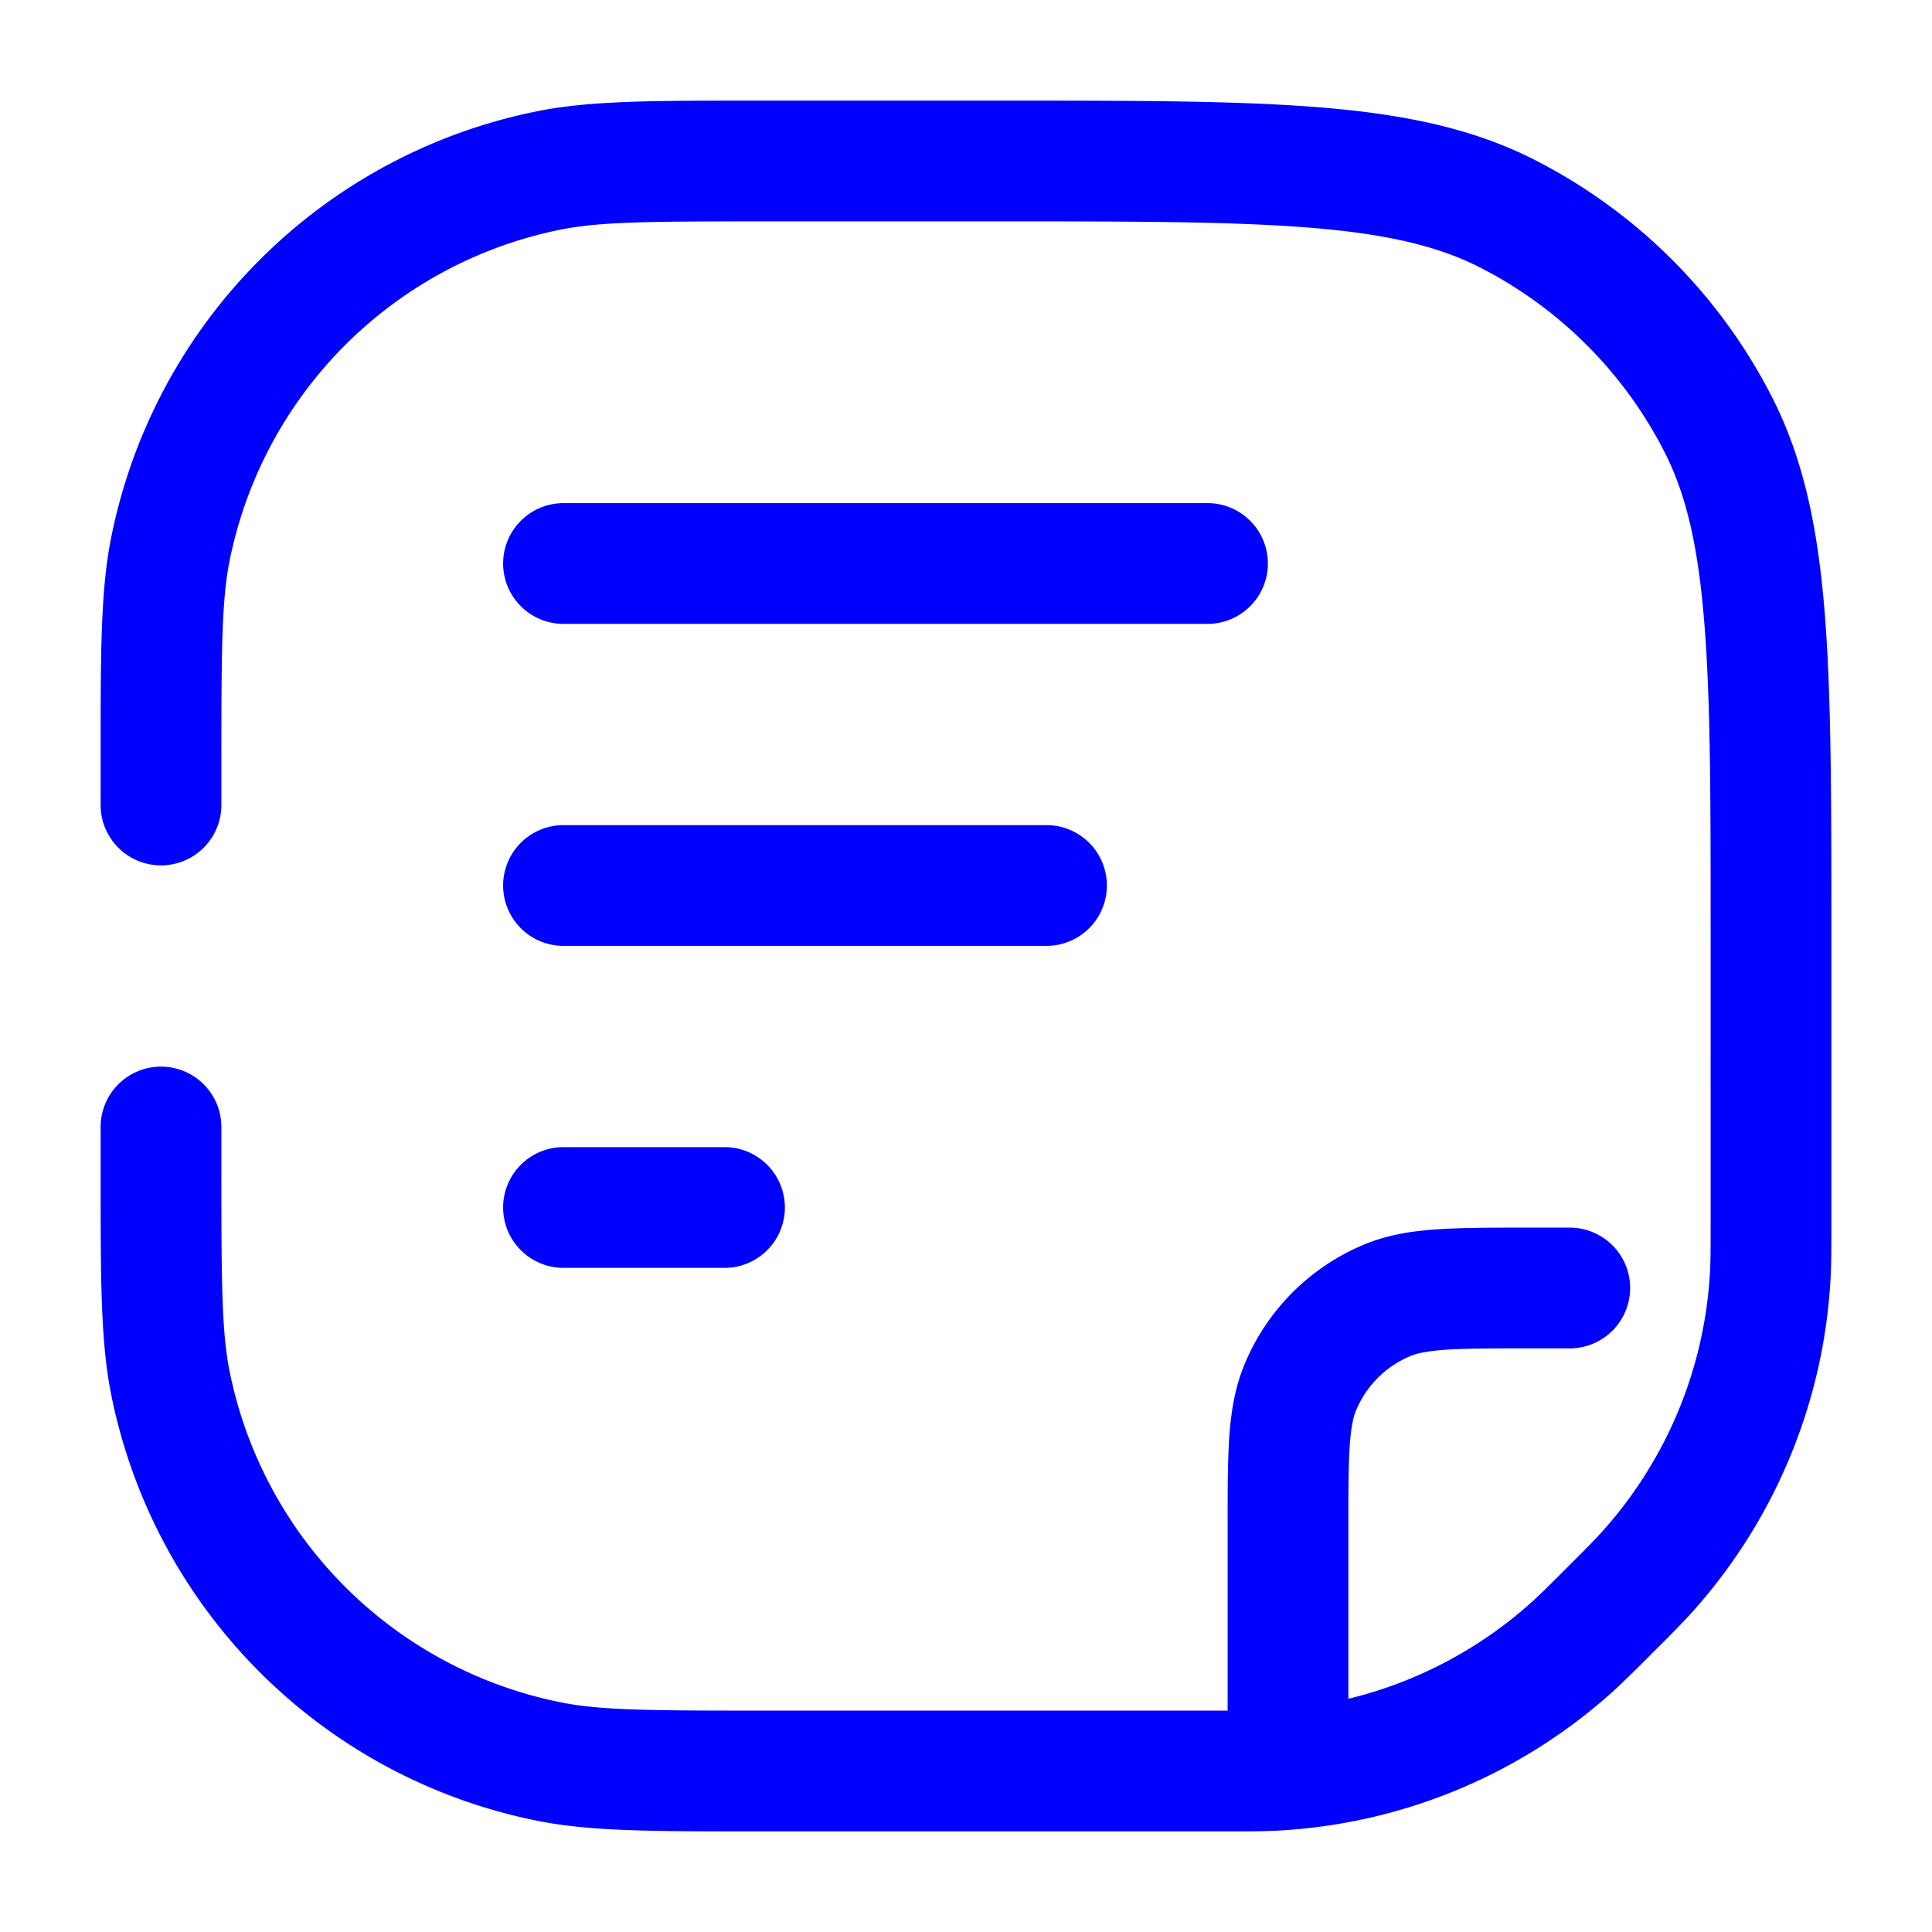 <svg xmlns="http://www.w3.org/2000/svg" width="24" height="24" fill="currentColor" viewBox="0 0 24 24">
  <path fill="#0000ff" fill-rule="evenodd" d="M9.395 1.25H12.434c1.651 0 2.937 0 3.968.084 1.047.086 1.897.262 2.662.652a6.75 6.75 0 012.95 2.95c.39.765.566 1.615.652 2.662.084 1.031.084 2.317.084 3.968v3.629c0 .315 0 .503-.01.685a6.75 6.75 0 01-1.715 4.142c-.123.136-.255.27-.478.492l-.017.016-.016.017c-.223.223-.356.355-.492.478a6.75 6.75 0 01-4.141 1.715c-.183.01-.37.01-.686.01h-5.8c-1.294 0-2.059 0-2.712-.13a6.75 6.75 0 01-5.303-5.303c-.13-.653-.13-1.418-.13-2.712V14a.75.75 0 011.5 0v.5c0 1.43.004 2.035.1 2.524a5.25 5.25 0 004.126 4.125c.489.097 1.094.101 2.524.101h5.75v-2.275c0-.445 0-.816.02-1.12.022-.317.07-.617.19-.907a2.75 2.75 0 011.488-1.489c.29-.12.59-.167.907-.188.304-.021.675-.021 1.12-.021h.525a.75.75 0 010 1.5H19c-.476 0-.796 0-1.043.017-.241.017-.358.046-.435.078a1.25 1.25 0 00-.677.677c-.032.077-.061.194-.078.435-.017.247-.017.567-.017 1.043v2.103a5.249 5.249 0 002.27-1.195c.103-.092.206-.194.45-.438.244-.244.346-.347.438-.45a5.25 5.25 0 001.334-3.22c.008-.138.008-.283.008-.628V11.6c0-1.693 0-2.917-.08-3.88-.077-.954-.228-1.585-.492-2.103a5.25 5.25 0 00-2.294-2.295c-.519-.264-1.15-.415-2.104-.493-.963-.078-2.188-.079-3.88-.079H9.5c-1.43 0-2.035.004-2.524.1A5.25 5.25 0 002.85 6.977C2.754 7.465 2.75 8.07 2.75 9.5v.5a.75.75 0 01-1.5 0v-.605c0-1.294 0-2.059.13-2.712A6.75 6.75 0 016.683 1.38c.653-.13 1.418-.13 2.712-.13zM6.25 7A.75.75 0 017 6.25h8a.75.75 0 010 1.5H7A.75.75 0 016.25 7zM7 10.25a.75.75 0 000 1.5h6a.75.75 0 000-1.5H7zM6.25 15a.75.75 0 01.75-.75h2a.75.75 0 010 1.5H7a.75.75 0 01-.75-.75z"/>
</svg>
